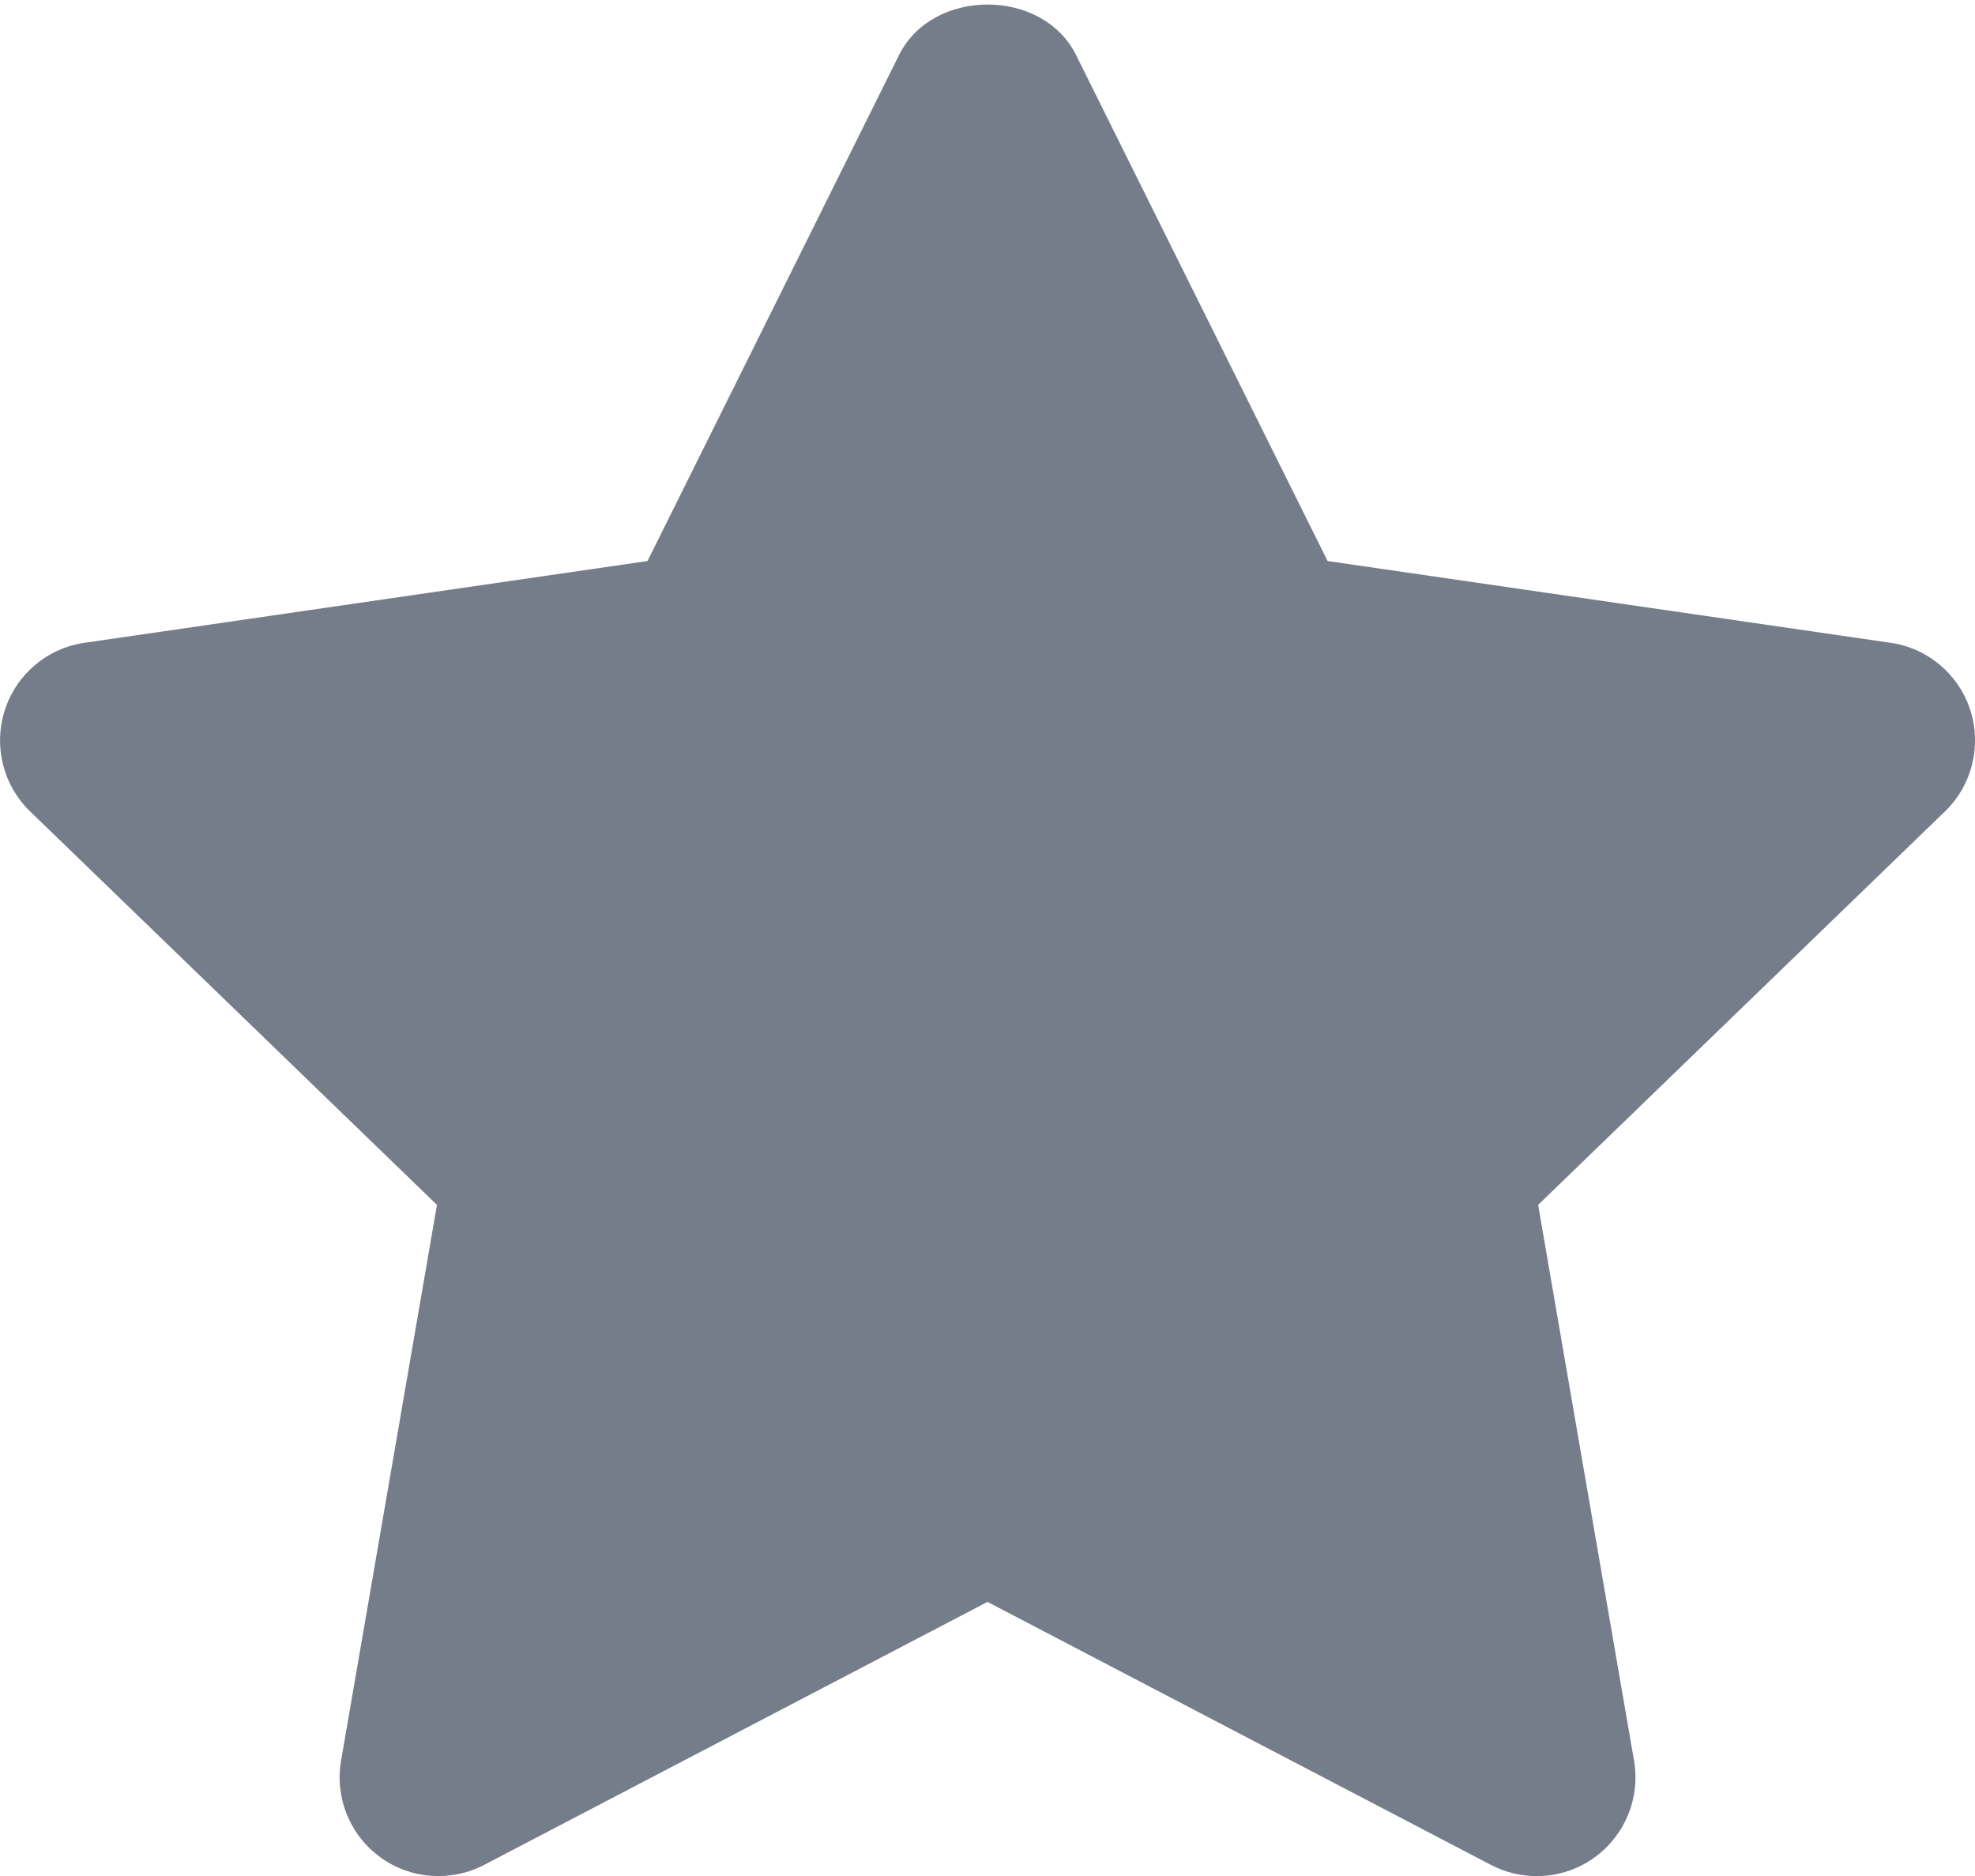 <svg width="20" height="19" viewBox="0 0 20 19" fill="none" xmlns="http://www.w3.org/2000/svg">
<path fill-rule="evenodd" clip-rule="evenodd" d="M15.562 19.001C15.404 19.001 15.245 18.964 15.099 18.888L10 16.224L4.902 18.888C4.564 19.063 4.156 19.033 3.85 18.809C3.542 18.585 3.389 18.206 3.454 17.831L4.425 12.203L0.305 8.218C0.031 7.953 -0.068 7.555 0.049 7.191C0.166 6.829 0.479 6.564 0.857 6.51L6.557 5.682L9.105 0.556C9.443 -0.124 10.558 -0.124 10.896 0.556L13.444 5.682L19.144 6.51C19.522 6.564 19.835 6.829 19.952 7.191C20.069 7.555 19.97 7.953 19.696 8.218L15.576 12.203L16.547 17.831C16.612 18.206 16.458 18.585 16.151 18.809C15.977 18.937 15.77 19.001 15.562 19.001Z" fill="#757D8A"/>
</svg>
